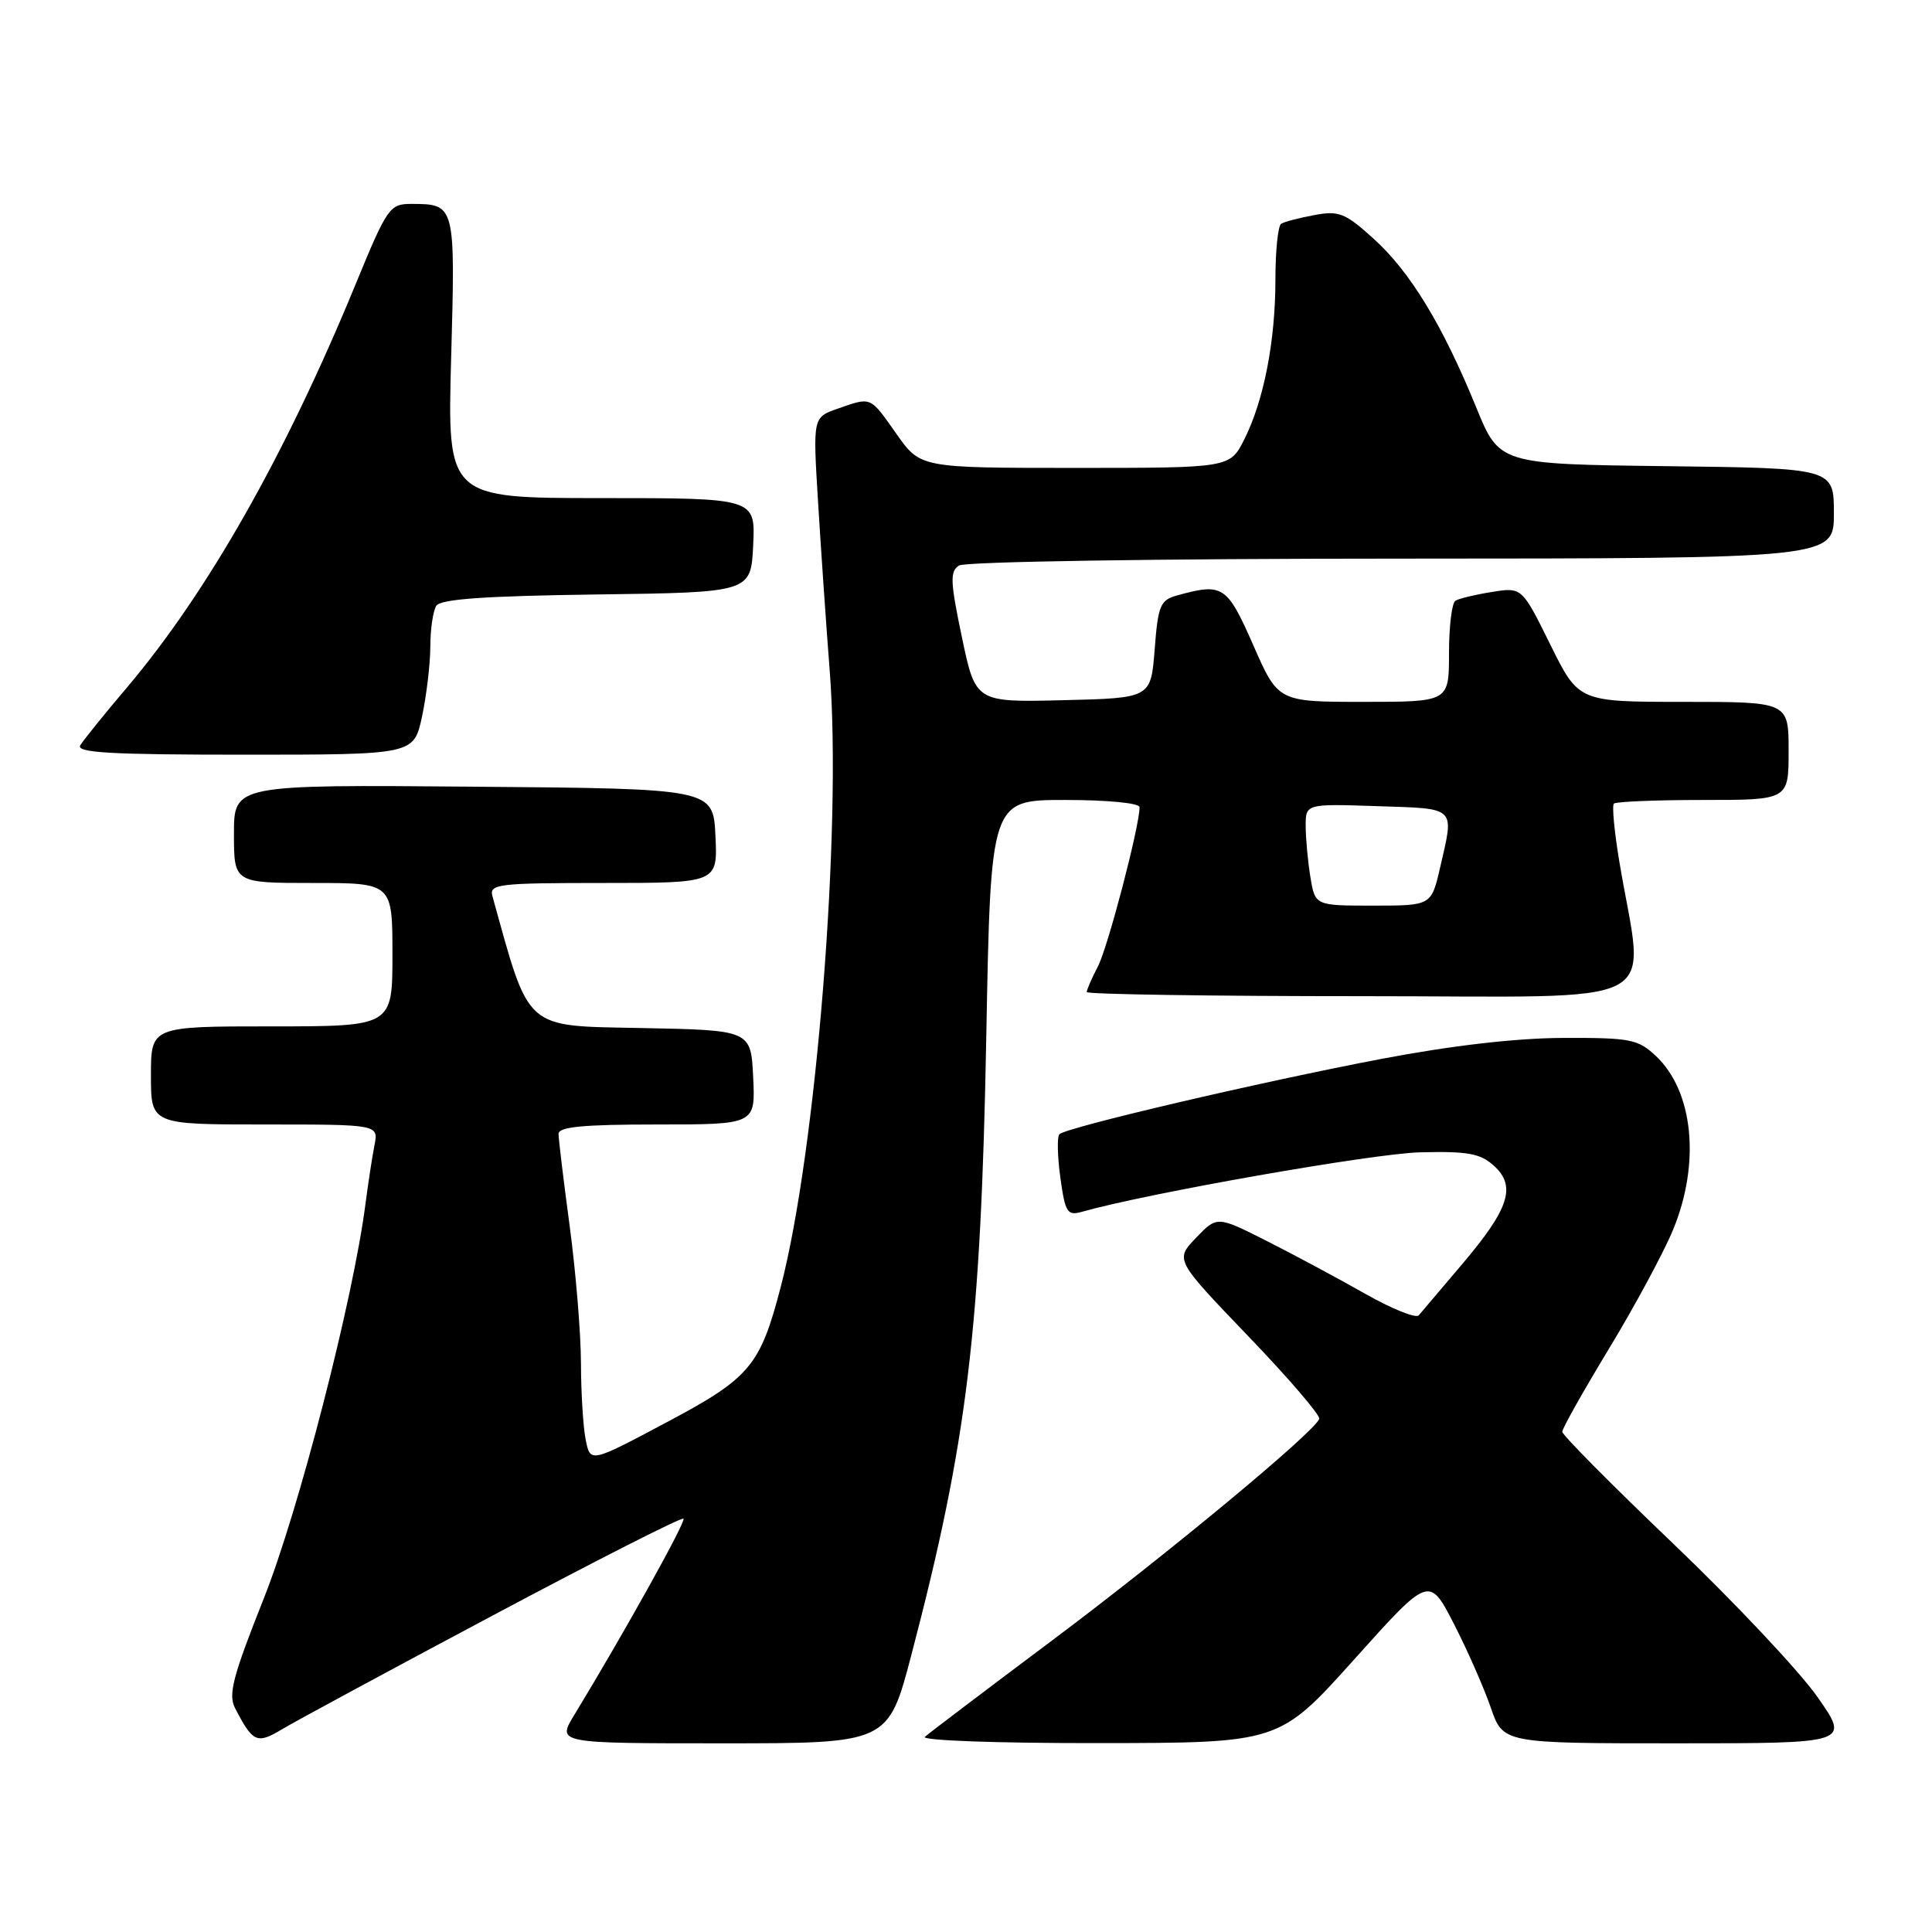 <?xml version="1.0" encoding="UTF-8" standalone="no"?>
<!DOCTYPE svg PUBLIC "-//W3C//DTD SVG 1.1//EN" "http://www.w3.org/Graphics/SVG/1.1/DTD/svg11.dtd" >
<svg xmlns="http://www.w3.org/2000/svg" xmlns:xlink="http://www.w3.org/1999/xlink" version="1.1" viewBox="0 0 256 256">
 <g >
 <path fill="currentColor"
d=" M 65.33 214.04 C 78.98 206.77 90.34 201.00 90.57 201.23 C 90.93 201.59 82.64 216.48 76.09 227.25 C 73.80 231.00 73.80 231.00 95.74 231.00 C 117.69 231.00 117.69 231.00 120.77 219.25 C 128.18 190.98 129.97 176.20 130.69 137.25 C 131.27 106.00 131.27 106.00 141.13 106.00 C 146.78 106.00 151.00 106.41 151.00 106.96 C 151.00 109.46 146.82 125.45 145.50 128.01 C 144.67 129.60 144.00 131.15 144.00 131.45 C 144.00 131.75 160.47 132.00 180.59 132.00 C 221.73 132.00 217.89 134.01 214.58 114.23 C 213.91 110.24 213.58 106.75 213.85 106.48 C 214.12 106.22 219.43 106.00 225.67 106.00 C 237.00 106.00 237.00 106.00 237.00 99.50 C 237.00 93.00 237.00 93.00 223.09 93.00 C 209.17 93.00 209.17 93.00 205.42 85.40 C 201.66 77.80 201.66 77.80 197.68 78.44 C 195.48 78.79 193.31 79.31 192.85 79.60 C 192.38 79.88 192.00 83.02 192.00 86.56 C 192.00 93.00 192.00 93.00 180.68 93.00 C 169.36 93.00 169.36 93.00 166.07 85.50 C 162.59 77.58 162.04 77.22 156.00 78.89 C 153.74 79.51 153.45 80.19 153.00 86.04 C 152.50 92.50 152.50 92.50 140.88 92.78 C 129.27 93.06 129.27 93.06 127.46 84.45 C 125.91 77.05 125.85 75.71 127.08 74.93 C 127.88 74.42 153.52 74.02 185.75 74.02 C 243.00 74.00 243.00 74.00 243.00 68.02 C 243.00 62.04 243.00 62.04 220.84 61.77 C 198.67 61.50 198.67 61.50 195.59 53.94 C 191.15 43.07 186.84 35.99 182.01 31.63 C 178.23 28.21 177.41 27.89 174.15 28.50 C 172.15 28.87 170.17 29.39 169.76 29.65 C 169.34 29.91 169.00 33.22 169.00 37.01 C 169.00 45.22 167.46 53.10 164.86 58.25 C 162.96 62.00 162.96 62.00 142.46 62.00 C 121.96 62.00 121.96 62.00 118.79 57.50 C 115.23 52.46 115.51 52.58 111.00 54.15 C 107.71 55.30 107.71 55.30 108.39 66.40 C 108.76 72.50 109.46 82.67 109.95 89.00 C 111.56 109.86 108.17 152.42 103.45 170.53 C 100.72 181.01 99.38 182.60 88.30 188.48 C 78.22 193.84 78.22 193.84 77.61 190.79 C 77.27 189.12 76.99 184.54 76.98 180.62 C 76.97 176.71 76.30 168.55 75.49 162.50 C 74.68 156.45 74.01 150.94 74.01 150.25 C 74.00 149.31 77.27 149.00 87.05 149.00 C 100.10 149.00 100.10 149.00 99.80 142.75 C 99.50 136.50 99.50 136.50 85.00 136.22 C 69.33 135.91 70.24 136.72 65.25 118.75 C 64.81 117.14 65.97 117.00 79.93 117.00 C 95.10 117.00 95.10 117.00 94.80 110.75 C 94.50 104.50 94.50 104.50 62.75 104.24 C 31.00 103.97 31.00 103.97 31.00 110.49 C 31.00 117.00 31.00 117.00 41.50 117.00 C 52.00 117.00 52.00 117.00 52.00 126.50 C 52.00 136.00 52.00 136.00 36.00 136.00 C 20.00 136.00 20.00 136.00 20.00 142.50 C 20.00 149.00 20.00 149.00 35.08 149.00 C 50.16 149.00 50.16 149.00 49.62 151.75 C 49.32 153.26 48.79 156.75 48.43 159.50 C 46.81 172.14 39.58 200.18 34.94 211.84 C 30.85 222.13 30.21 224.54 31.15 226.34 C 33.51 230.90 34.04 231.14 37.38 229.13 C 39.09 228.10 51.67 221.31 65.33 214.04 Z  M 179.44 219.88 C 189.37 208.81 189.37 208.81 192.64 215.15 C 194.43 218.64 196.63 223.64 197.53 226.25 C 199.16 231.00 199.16 231.00 222.14 231.00 C 245.13 231.00 245.13 231.00 240.81 224.84 C 238.44 221.46 229.87 212.34 221.76 204.59 C 213.65 196.84 207.01 190.15 207.01 189.72 C 207.00 189.29 209.79 184.34 213.19 178.72 C 216.60 173.10 220.41 166.03 221.67 163.00 C 225.34 154.17 224.40 144.61 219.42 139.93 C 217.05 137.70 216.05 137.50 207.17 137.53 C 200.90 137.55 192.40 138.53 182.99 140.32 C 167.02 143.36 141.29 149.38 140.38 150.29 C 140.06 150.61 140.11 153.19 140.50 156.02 C 141.14 160.68 141.42 161.12 143.36 160.57 C 152.06 158.10 181.92 152.85 188.13 152.69 C 194.48 152.53 196.14 152.83 197.94 154.46 C 200.95 157.17 199.99 160.15 193.75 167.50 C 190.94 170.80 188.35 173.85 187.99 174.29 C 187.62 174.72 184.44 173.44 180.91 171.44 C 177.39 169.44 171.52 166.29 167.88 164.45 C 161.27 161.11 161.27 161.11 158.48 164.02 C 155.69 166.93 155.69 166.93 165.40 177.05 C 170.74 182.61 174.97 187.54 174.81 188.01 C 174.16 189.77 154.83 205.81 139.50 217.30 C 130.70 223.89 123.07 229.67 122.55 230.14 C 122.02 230.62 132.13 230.99 145.55 230.97 C 169.50 230.95 169.50 230.95 179.44 219.88 Z  M 55.92 94.95 C 56.51 92.17 57.01 88.01 57.02 85.70 C 57.02 83.39 57.38 80.95 57.81 80.27 C 58.38 79.38 64.21 78.97 79.05 78.77 C 99.50 78.50 99.50 78.50 99.80 72.25 C 100.10 66.00 100.10 66.00 79.68 66.00 C 59.27 66.00 59.27 66.00 59.78 47.40 C 60.34 27.04 60.34 27.04 54.50 27.02 C 51.63 27.02 51.31 27.47 47.08 37.76 C 37.80 60.32 27.51 78.46 16.83 91.09 C 13.84 94.61 11.06 98.06 10.64 98.75 C 10.04 99.74 14.64 100.00 32.36 100.00 C 54.83 100.00 54.83 100.00 55.92 94.95 Z  M 173.64 116.25 C 173.30 114.19 173.02 111.15 173.01 109.50 C 173.00 106.50 173.00 106.50 182.50 106.82 C 193.09 107.17 192.70 106.80 190.83 114.92 C 189.66 120.00 189.66 120.00 181.96 120.00 C 174.26 120.00 174.26 120.00 173.64 116.25 Z "/>
</g>
</svg>